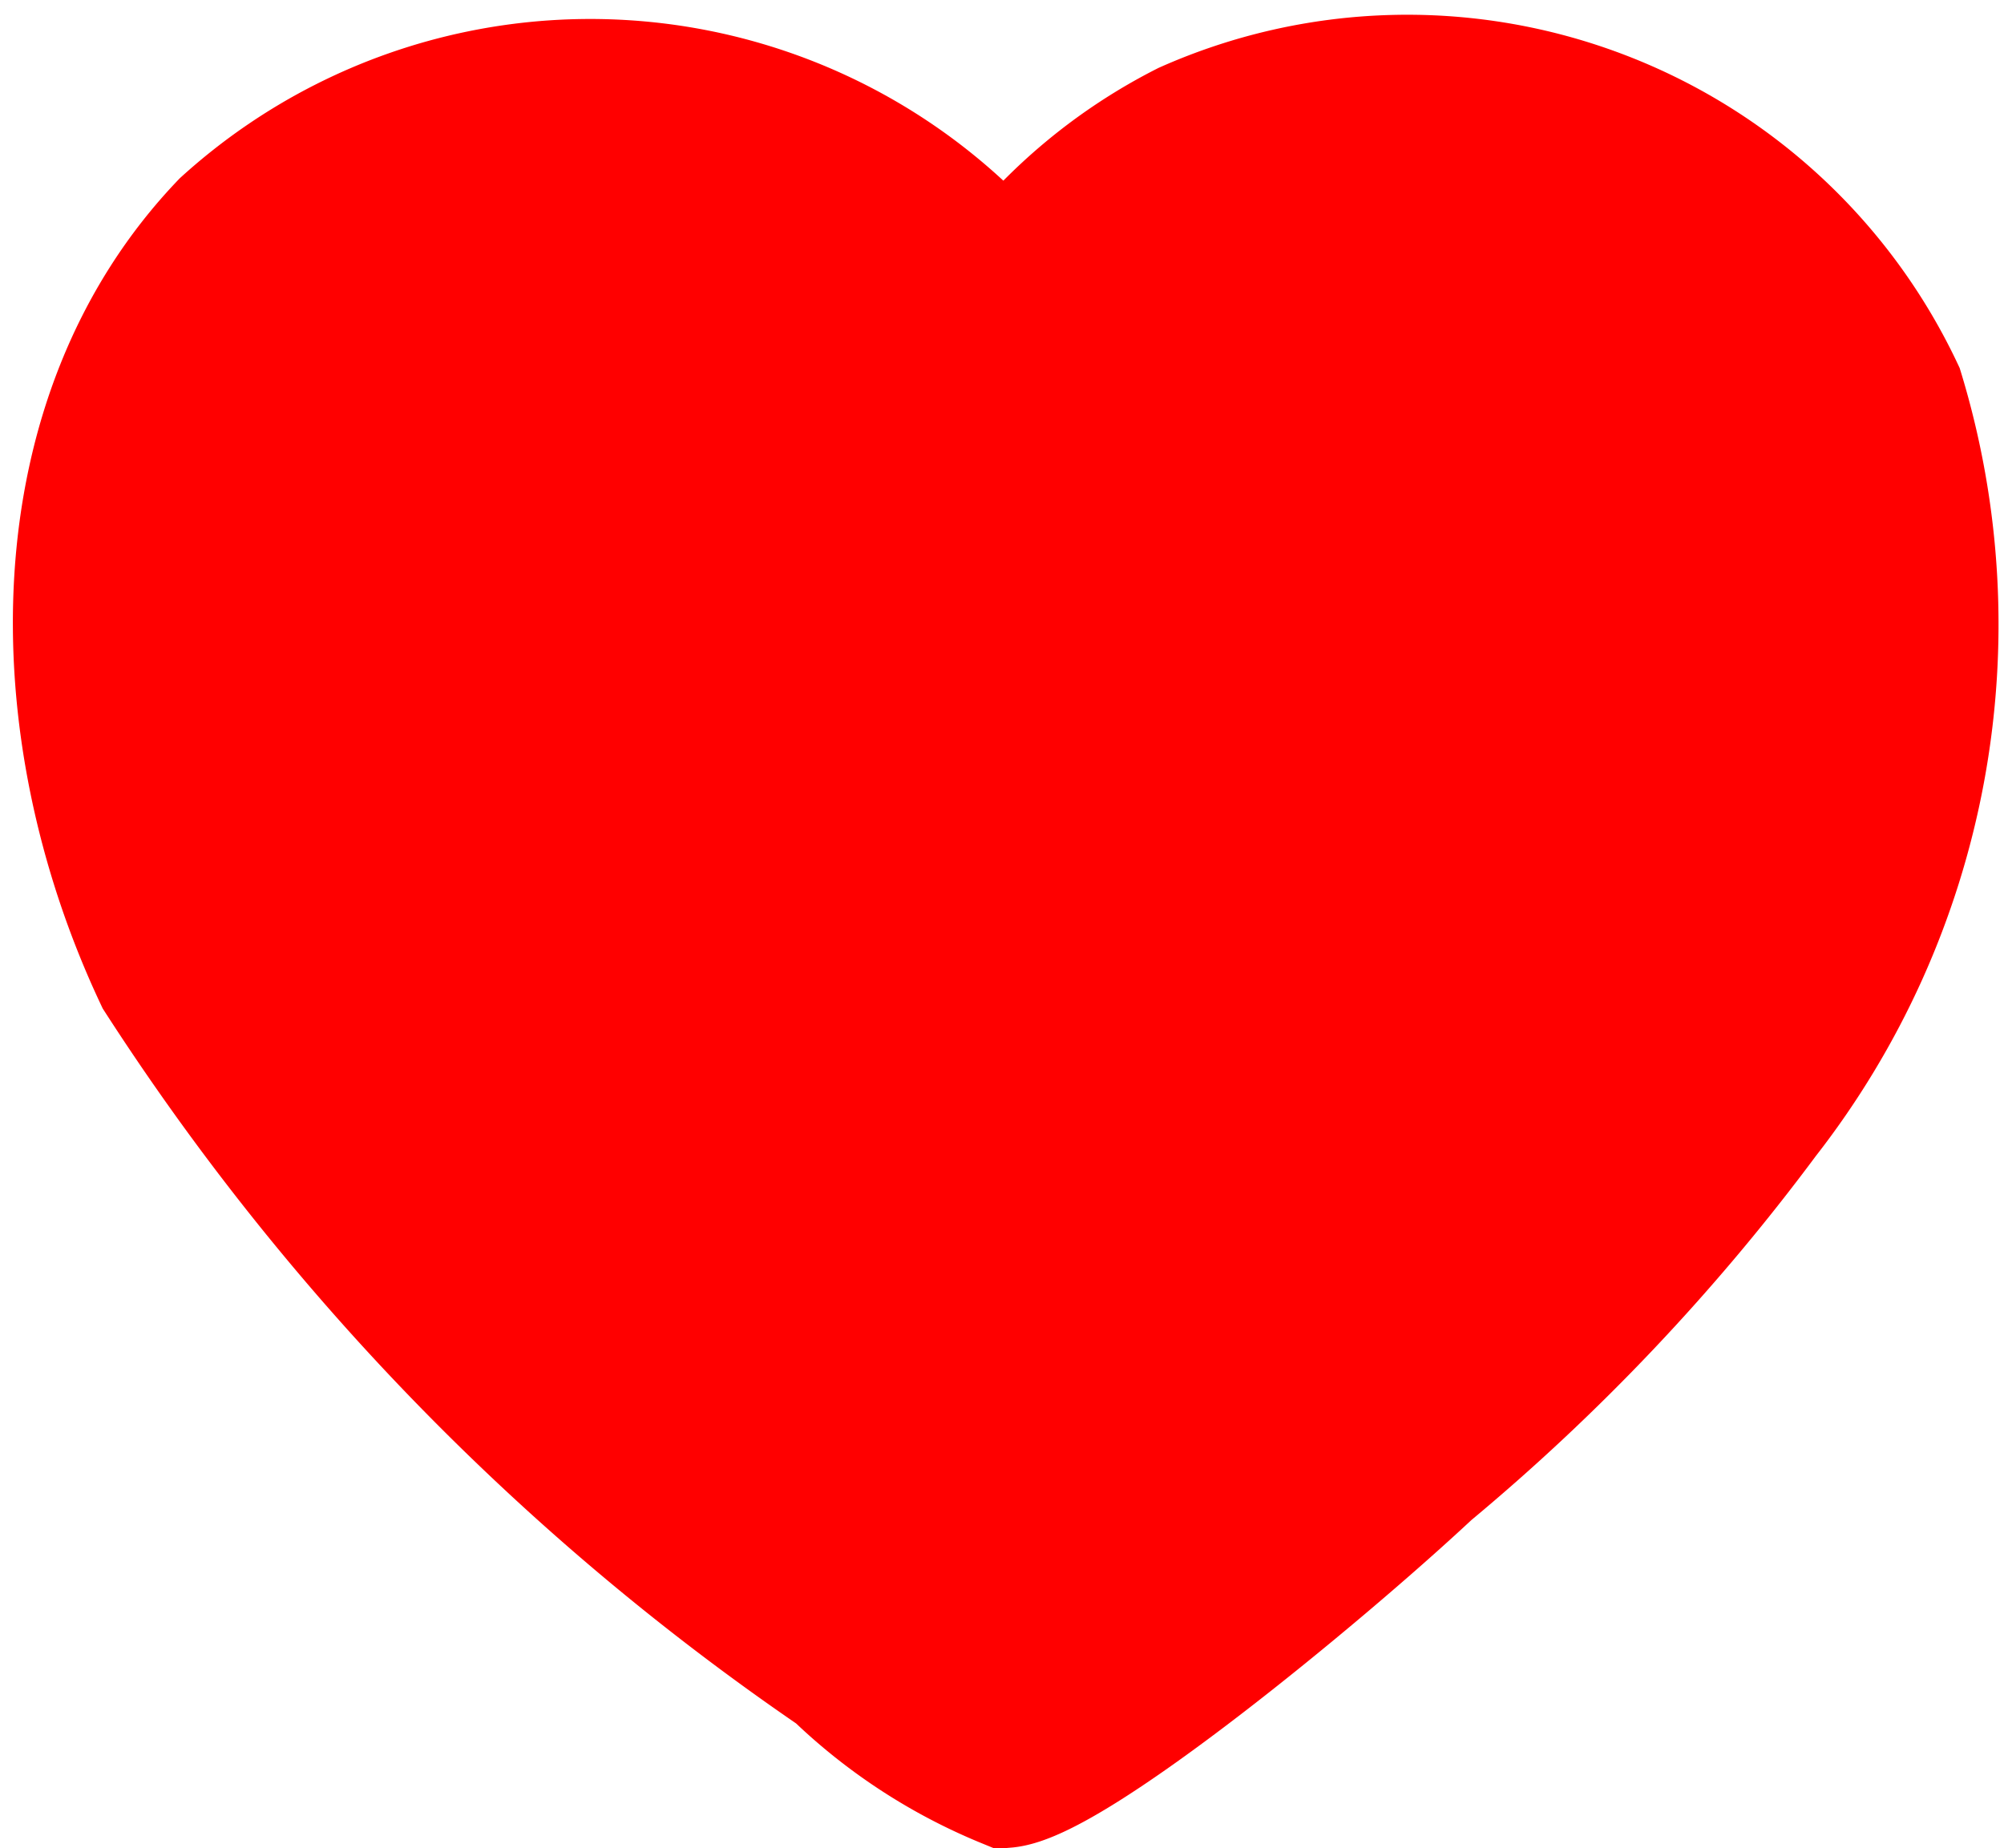<svg xmlns="http://www.w3.org/2000/svg" width="15.527" height="14.325" viewBox="0 0 15.527 14.325">
  <g id="filledHeart" transform="translate(0.6 0.634)">
    <path id="heart" d="M14.116,3.91A6.205,6.205,0,0,1,13.07,9.535a15.9,15.9,0,0,1-2.6,2.747c-.856.8-2.771,2.373-3.278,2.416a4.152,4.152,0,0,1-1.308-.854A19.021,19.021,0,0,1,.634,8.45c-.916-1.942-.917-4.344.508-5.833a4.214,4.214,0,0,1,6.049.4,4.1,4.1,0,0,1,1.4-1.162A4.214,4.214,0,0,1,14.116,3.91Z" transform="translate(0 -1.511)" fill="#FF0000" stroke="#FF0000" strokeWidth="1"/>
  </g>
</svg>
